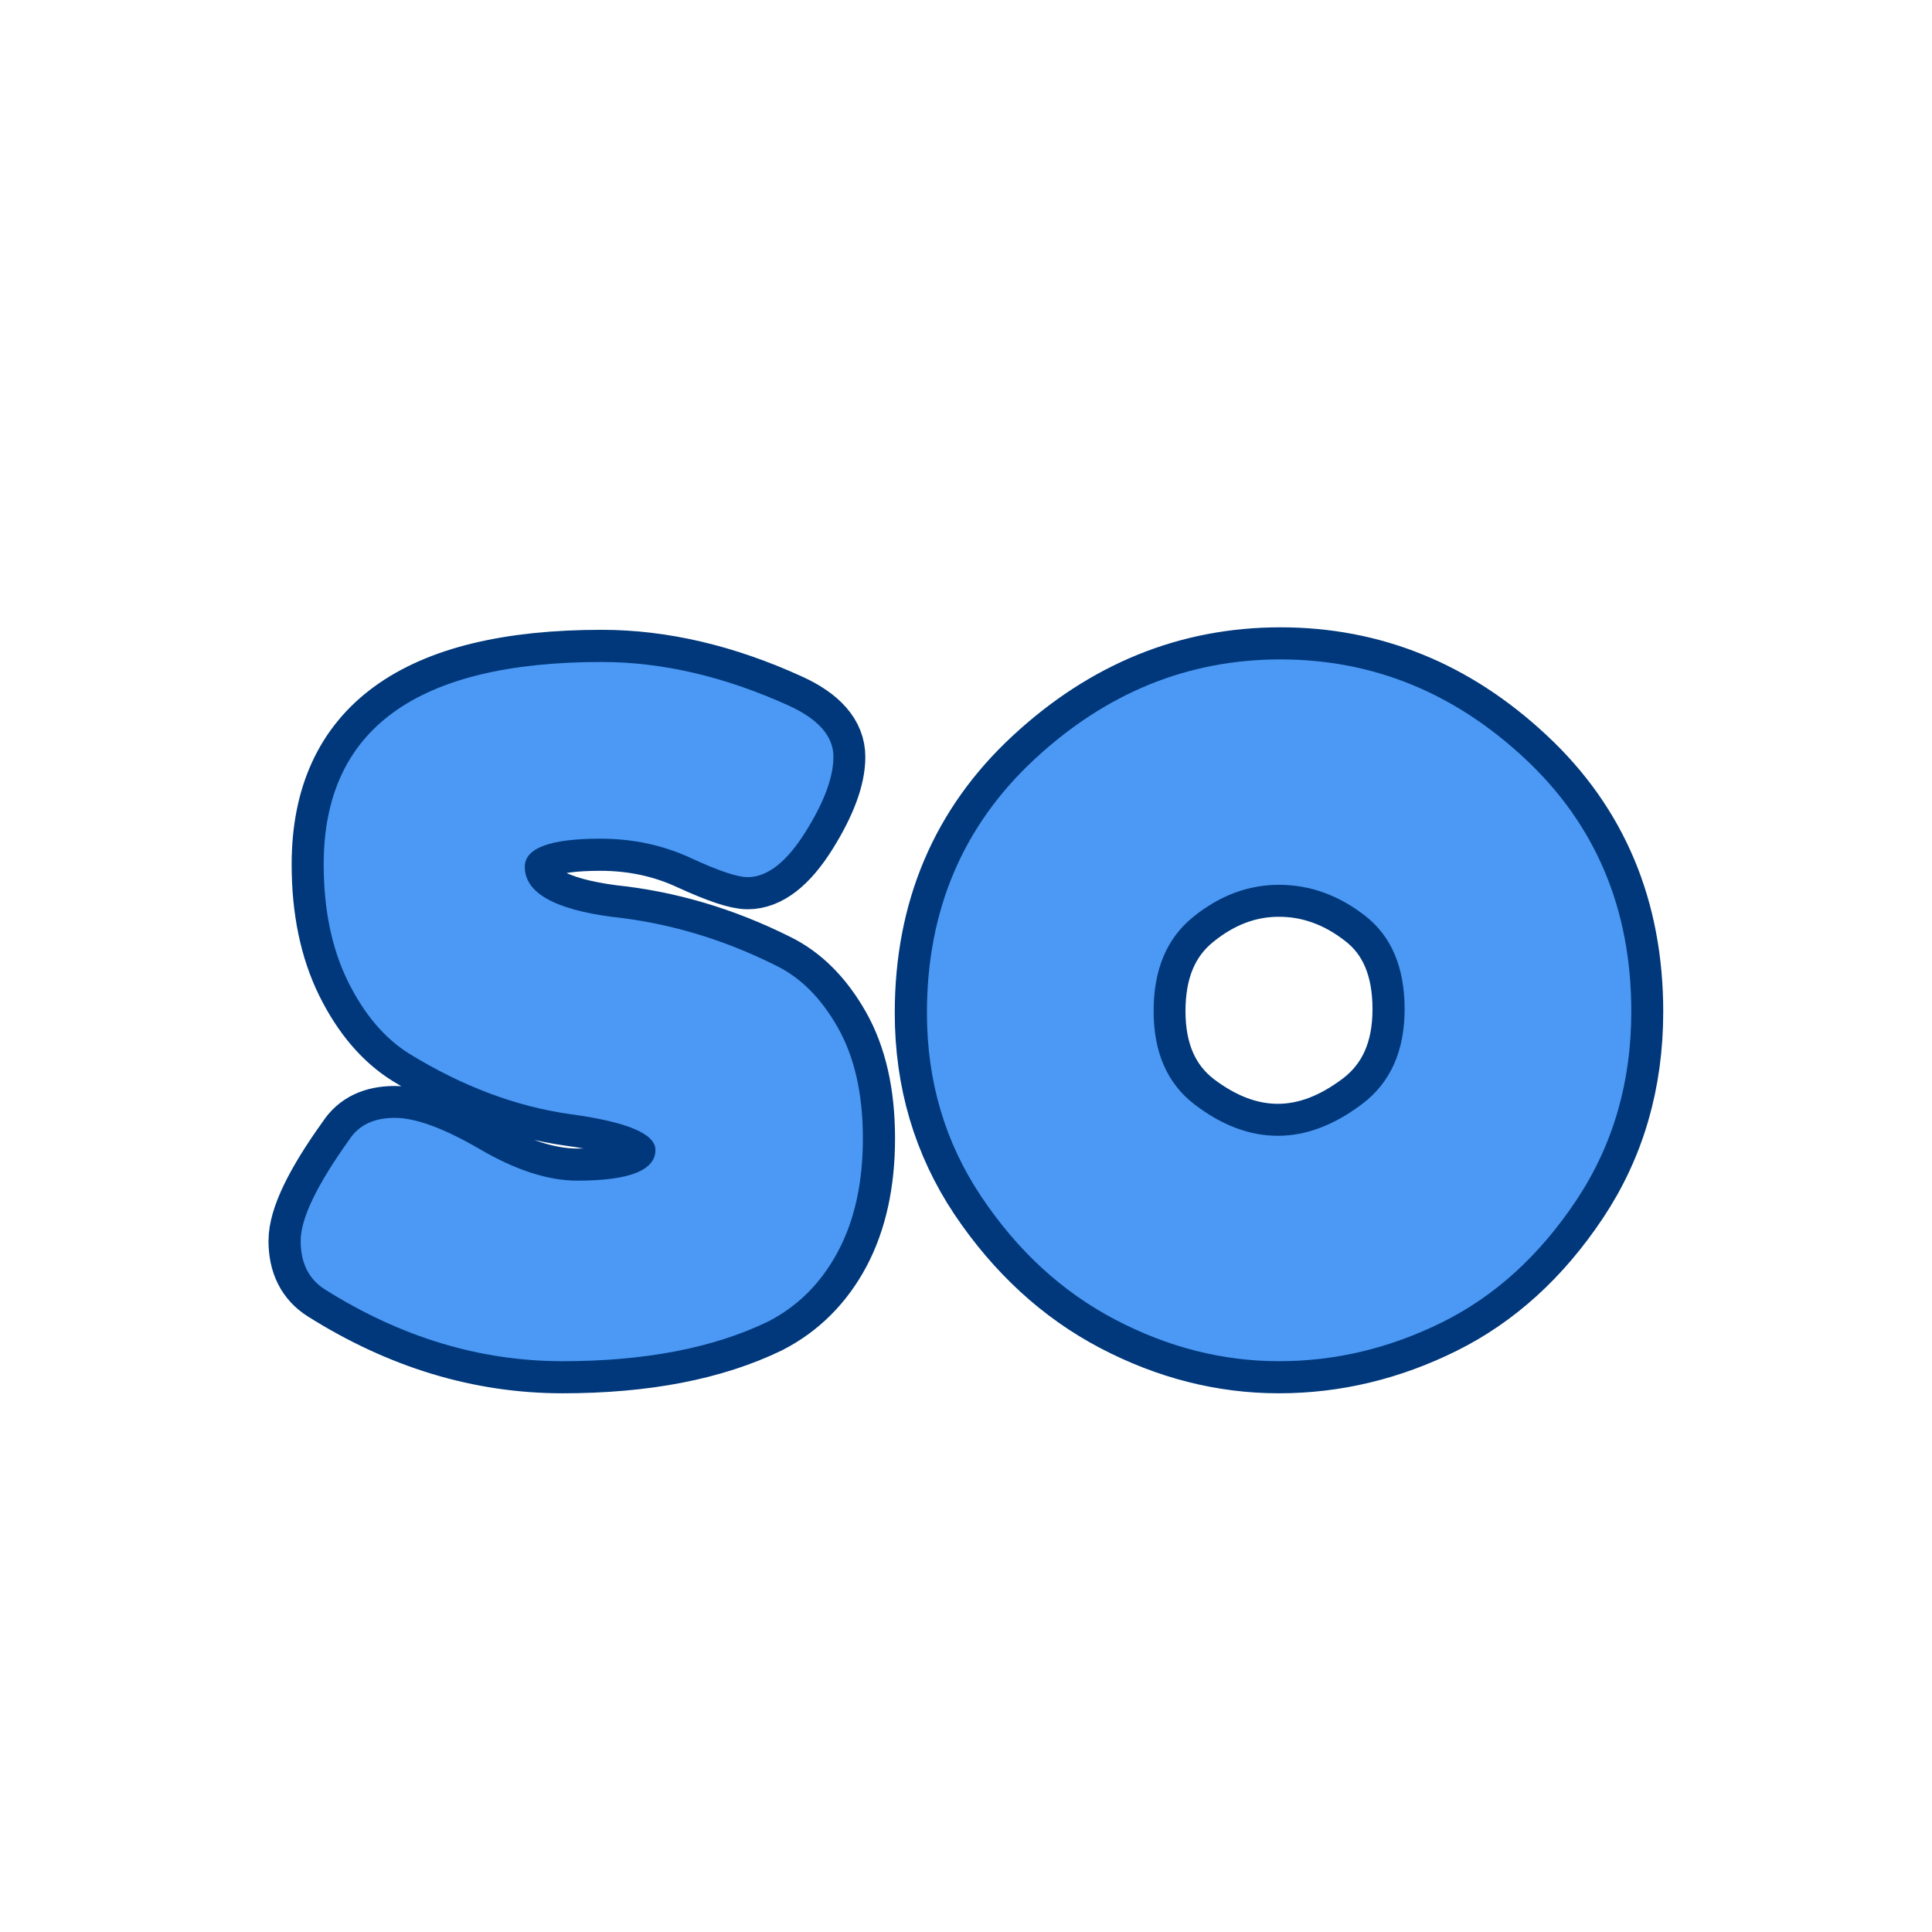 <svg xmlns="http://www.w3.org/2000/svg" xmlns:xlink="http://www.w3.org/1999/xlink" width="500" zoomAndPan="magnify" viewBox="0 0 375 375" height="500" preserveAspectRatio="xMidYMid meet" version="1.0"><defs><g/></defs><path stroke-linecap="butt" transform="matrix(0.75, 0, 0, 0.75, -20.105, -2.775)" fill="none" stroke-linejoin="miter" d="M 110.895 337.382 C 106.687 334.741 104.582 330.559 104.582 324.84 C 104.582 319.069 108.791 310.33 117.207 298.621 C 119.634 294.903 123.546 293.038 128.937 293.038 C 134.384 293.038 141.749 295.736 151.03 301.132 C 160.306 306.528 168.697 309.226 176.192 309.226 C 189.681 309.226 196.426 306.58 196.426 301.293 C 196.426 297.085 189.035 293.986 174.254 291.986 C 160.332 289.991 146.525 284.814 132.822 276.45 C 126.4 272.46 121.088 266.231 116.879 257.762 C 112.676 249.236 110.572 239.121 110.572 227.413 C 110.572 192.46 134.546 174.981 182.504 174.981 C 198.202 174.981 214.332 178.757 230.895 186.309 C 238.608 189.814 242.468 194.241 242.468 199.58 C 242.468 204.866 240.041 211.392 235.181 219.163 C 230.327 226.877 225.364 230.731 220.296 230.731 C 217.65 230.731 212.744 229.09 205.567 225.799 C 198.395 222.455 190.598 220.778 182.181 220.778 C 169.129 220.778 162.598 223.21 162.598 228.064 C 162.598 234.7 170.124 239.012 185.176 241.012 C 199.744 242.522 213.874 246.7 227.577 253.554 C 233.999 256.679 239.364 262.049 243.681 269.653 C 247.994 277.262 250.155 286.809 250.155 298.299 C 250.155 309.788 247.994 319.58 243.681 327.674 C 239.364 335.71 233.322 341.726 225.556 345.715 C 211.421 352.569 193.697 355.996 172.39 355.996 C 151.082 355.996 130.582 349.788 110.895 337.382 Z M 266.655 265.851 C 266.655 239.309 275.937 217.434 294.494 200.226 C 313.103 182.965 334.332 174.335 358.176 174.335 C 382.02 174.335 403.108 182.908 421.452 200.064 C 439.791 217.168 448.963 238.986 448.963 265.528 C 448.963 283.871 444.218 300.163 434.723 314.403 C 425.228 328.642 413.681 339.137 400.088 345.877 C 386.494 352.621 372.39 355.996 357.77 355.996 C 343.202 355.996 329.072 352.408 315.369 345.231 C 301.718 338.059 290.176 327.455 280.733 313.429 C 271.348 299.351 266.655 283.491 266.655 265.851 Z M 335.921 289.559 C 343.041 294.955 350.244 297.653 357.525 297.653 C 364.812 297.653 372.093 294.903 379.374 289.397 C 386.655 283.84 390.296 275.668 390.296 264.882 C 390.296 254.038 386.874 245.97 380.02 240.684 C 373.171 235.345 365.754 232.674 357.77 232.674 C 349.838 232.674 342.447 235.455 335.598 241.012 C 328.749 246.512 325.322 254.632 325.322 265.366 C 325.322 276.049 328.853 284.111 335.921 289.559 Z M 335.921 289.559 " stroke="#00387b" stroke-width="16.572" stroke-opacity="1" stroke-miterlimit="4"/><g fill="#4b99f5" fill-opacity="1"><g transform="translate(52.141, 261.975)"><g><path d="M 10.938 -11.688 C 7.789 -13.676 6.219 -16.82 6.219 -21.125 C 6.219 -25.438 9.363 -31.984 15.656 -40.766 C 17.477 -43.586 20.422 -45 24.484 -45 C 28.547 -45 34.055 -42.969 41.016 -38.906 C 47.973 -34.844 54.27 -32.812 59.906 -32.812 C 70.02 -32.812 75.078 -34.801 75.078 -38.781 C 75.078 -41.926 69.523 -44.242 58.422 -45.734 C 47.973 -47.223 37.613 -51.117 27.344 -57.422 C 22.539 -60.398 18.562 -65.078 15.406 -71.453 C 12.258 -77.836 10.688 -85.426 10.688 -94.219 C 10.688 -120.395 28.664 -133.484 64.625 -133.484 C 76.395 -133.484 88.492 -130.664 100.922 -125.031 C 106.723 -122.383 109.625 -119.07 109.625 -115.094 C 109.625 -111.113 107.801 -106.223 104.156 -100.422 C 100.508 -94.617 96.781 -91.719 92.969 -91.719 C 90.977 -91.719 87.289 -92.961 81.906 -95.453 C 76.52 -97.941 70.676 -99.188 64.375 -99.188 C 54.602 -99.188 49.719 -97.363 49.719 -93.719 C 49.719 -88.738 55.352 -85.504 66.625 -84.016 C 77.562 -82.859 88.164 -79.711 98.438 -74.578 C 103.238 -72.254 107.254 -68.234 110.484 -62.516 C 113.723 -56.797 115.344 -49.629 115.344 -41.016 C 115.344 -32.398 113.723 -25.066 110.484 -19.016 C 107.254 -12.961 102.742 -8.445 96.953 -5.469 C 86.336 -0.332 73.035 2.234 57.047 2.234 C 41.055 2.234 25.688 -2.406 10.938 -11.688 Z M 10.938 -11.688 "/></g></g></g><g fill="#4b99f5" fill-opacity="1"><g transform="translate(173.697, 261.975)"><g><path d="M 6.219 -65.375 C 6.219 -85.258 13.176 -101.664 27.094 -114.594 C 41.008 -127.52 56.914 -133.984 74.812 -133.984 C 92.719 -133.984 108.547 -127.562 122.297 -114.719 C 136.055 -101.875 142.938 -85.508 142.938 -65.625 C 142.938 -51.875 139.367 -39.648 132.234 -28.953 C 125.109 -18.266 116.453 -10.395 106.266 -5.344 C 96.078 -0.289 85.516 2.234 74.578 2.234 C 63.641 2.234 53.031 -0.457 42.75 -5.844 C 32.477 -11.227 23.82 -19.18 16.781 -29.703 C 9.738 -40.223 6.219 -52.113 6.219 -65.375 Z M 58.172 -47.594 C 63.473 -43.539 68.859 -41.516 74.328 -41.516 C 79.797 -41.516 85.266 -43.582 90.734 -47.719 C 96.203 -51.863 98.938 -57.992 98.938 -66.109 C 98.938 -74.234 96.363 -80.285 91.219 -84.266 C 86.082 -88.242 80.531 -90.234 74.562 -90.234 C 68.602 -90.234 63.055 -88.16 57.922 -84.016 C 52.785 -79.879 50.219 -73.789 50.219 -65.75 C 50.219 -57.707 52.867 -51.656 58.172 -47.594 Z M 58.172 -47.594 "/></g></g></g></svg>